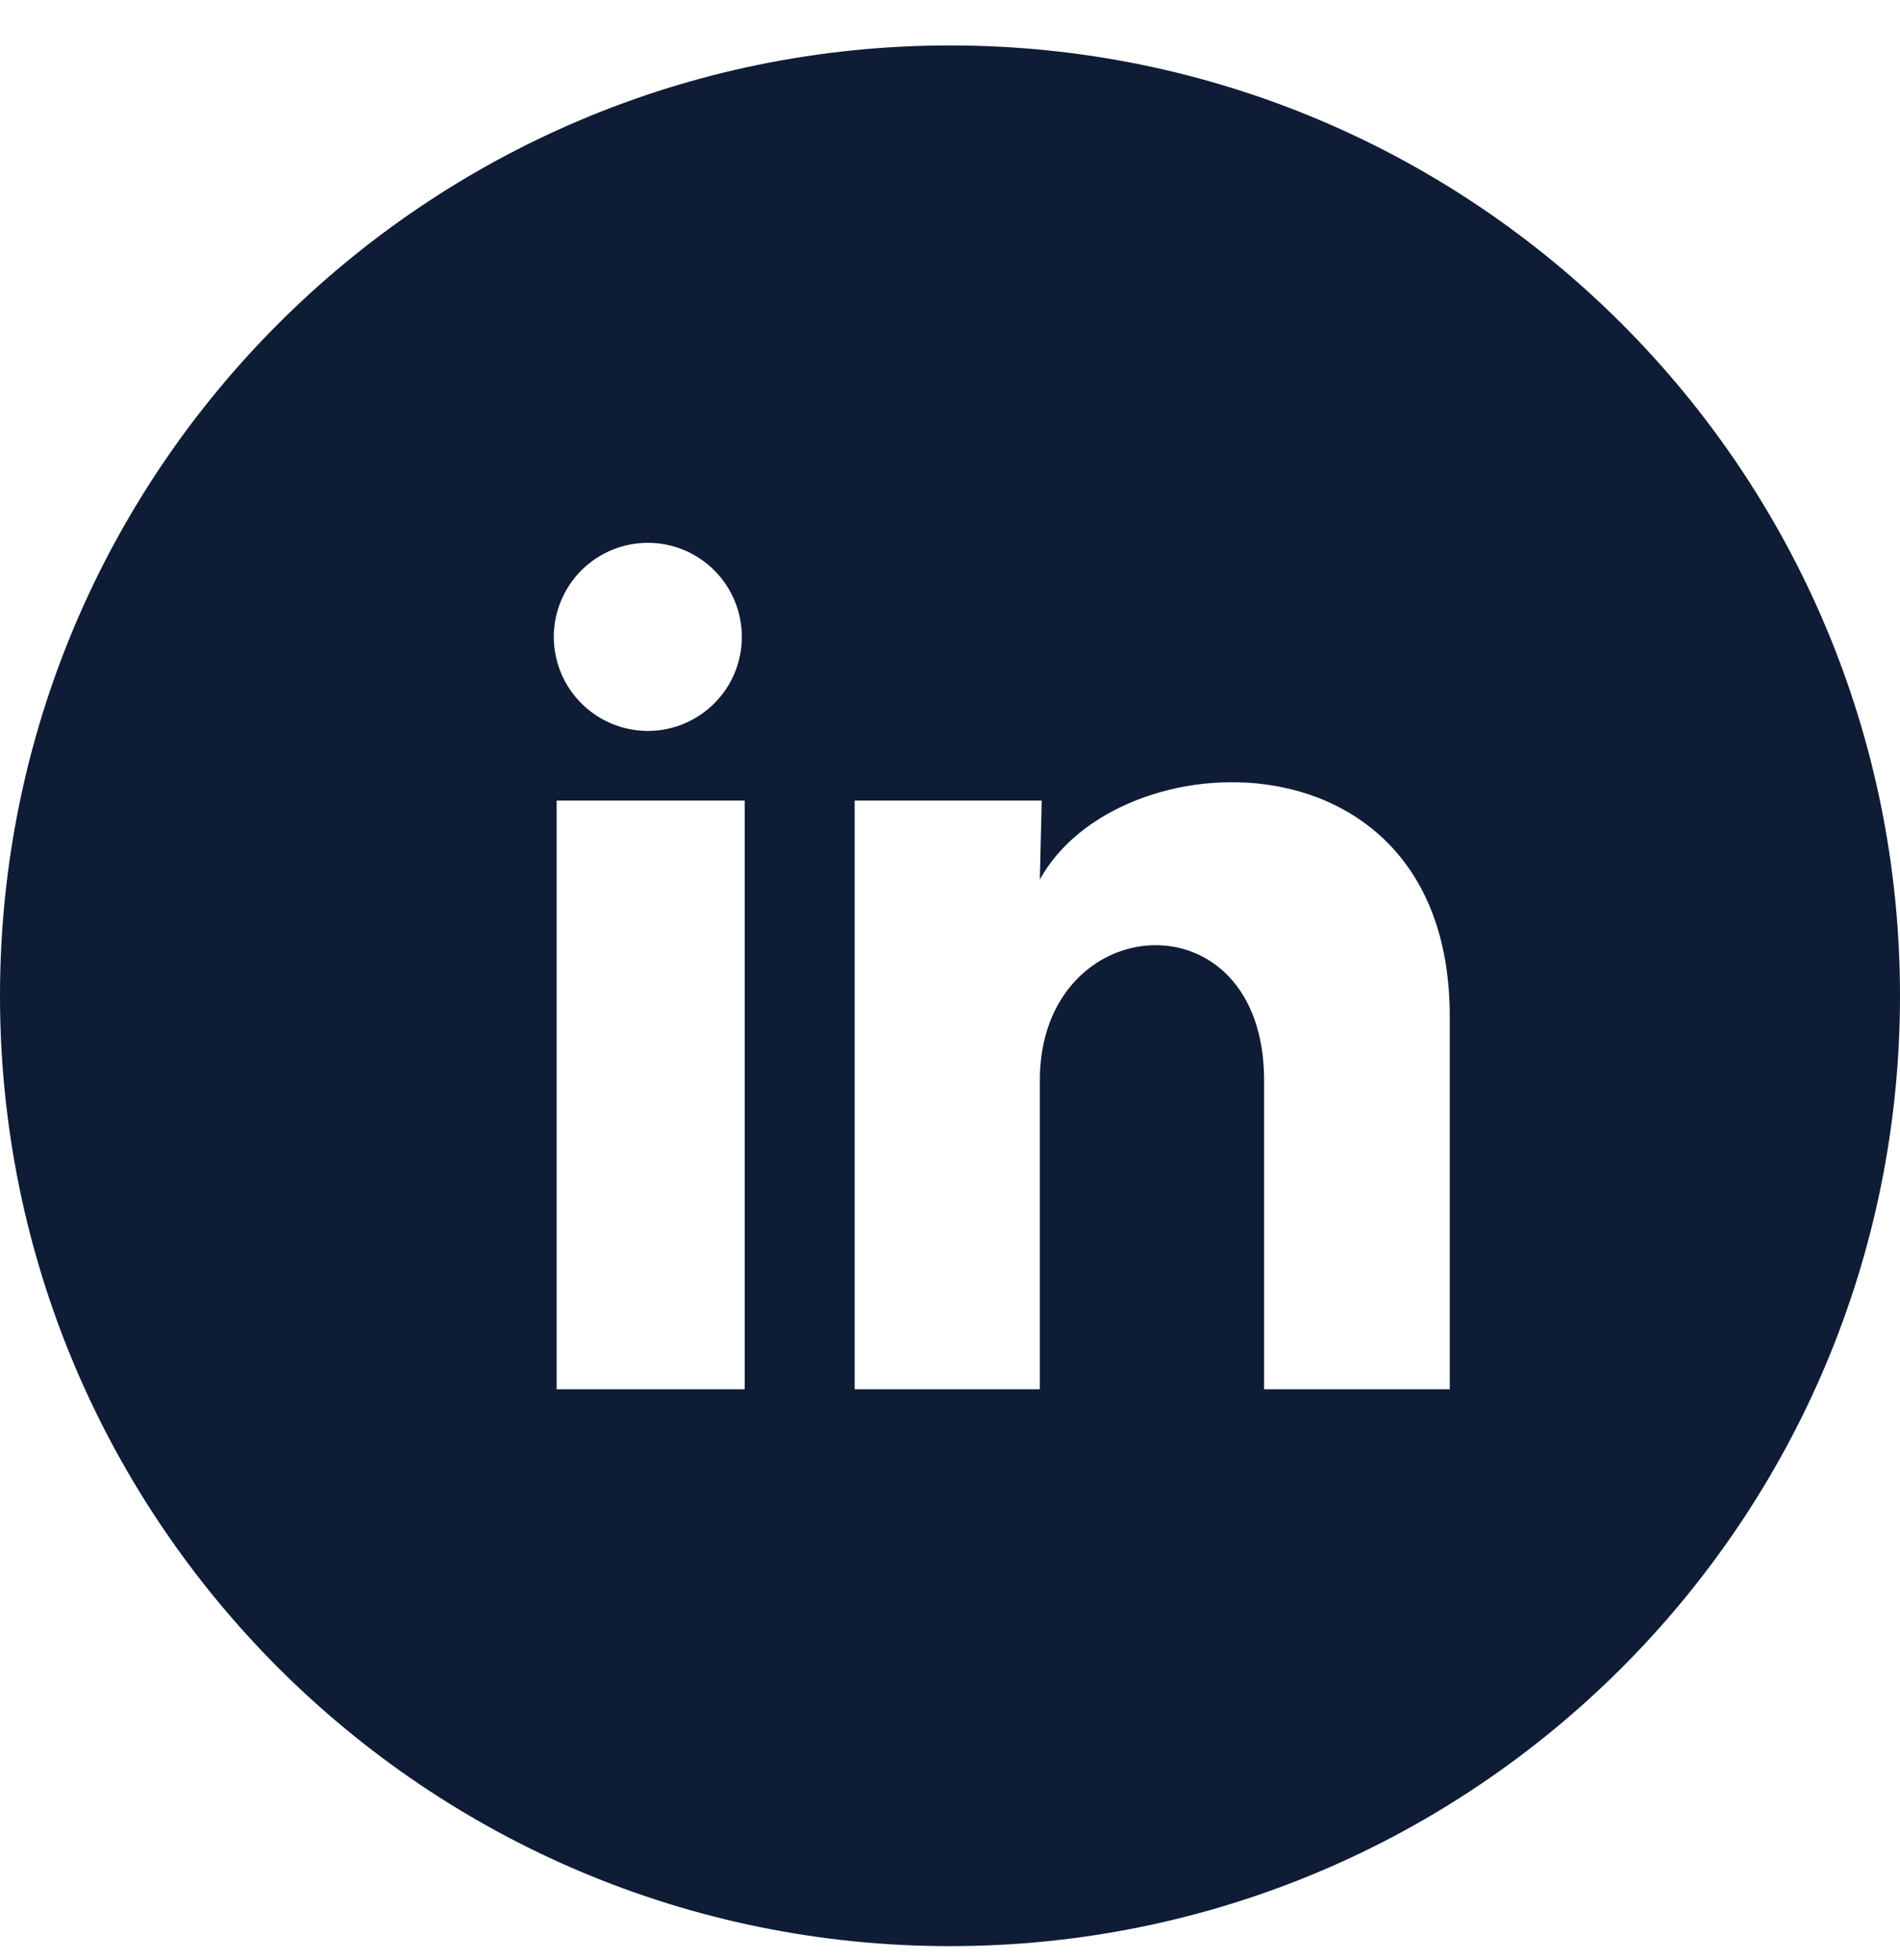 <svg width="32" height="33" viewBox="0 0 32 33" fill="none" xmlns="http://www.w3.org/2000/svg">
<g clip-path="url(#clip0_2002_134)">
<path fill-rule="evenodd" clip-rule="evenodd" d="M16 32.765C24.837 32.765 32 25.601 32 16.765C32 7.928 24.837 0.765 16 0.765C7.163 0.765 0 7.928 0 16.765C0 25.601 7.163 32.765 16 32.765ZM12.03 11.842C12.327 11.546 12.494 11.143 12.494 10.723C12.494 10.303 12.328 9.9 12.031 9.603C11.734 9.306 11.332 9.139 10.912 9.139C10.492 9.139 10.089 9.305 9.792 9.602C9.495 9.899 9.328 10.302 9.327 10.721C9.327 11.141 9.494 11.544 9.791 11.841C10.087 12.138 10.49 12.305 10.91 12.306C11.33 12.306 11.733 12.139 12.03 11.842ZM9.375 13.478H12.542V23.39H9.375V13.478ZM14.394 13.478H17.545L17.513 14.808C18.828 12.409 24.417 12.227 24.417 17.112V23.39H21.29V18.188C21.29 15.022 17.513 15.291 17.513 18.188V23.39H14.394V13.478Z" fill="#0E1C36"/>
</g>
<defs>
<clipPath id="clip0_2002_134">
<rect width="32" height="32" fill="white" transform="translate(0 0.765)"/>
</clipPath>
</defs>
</svg>
